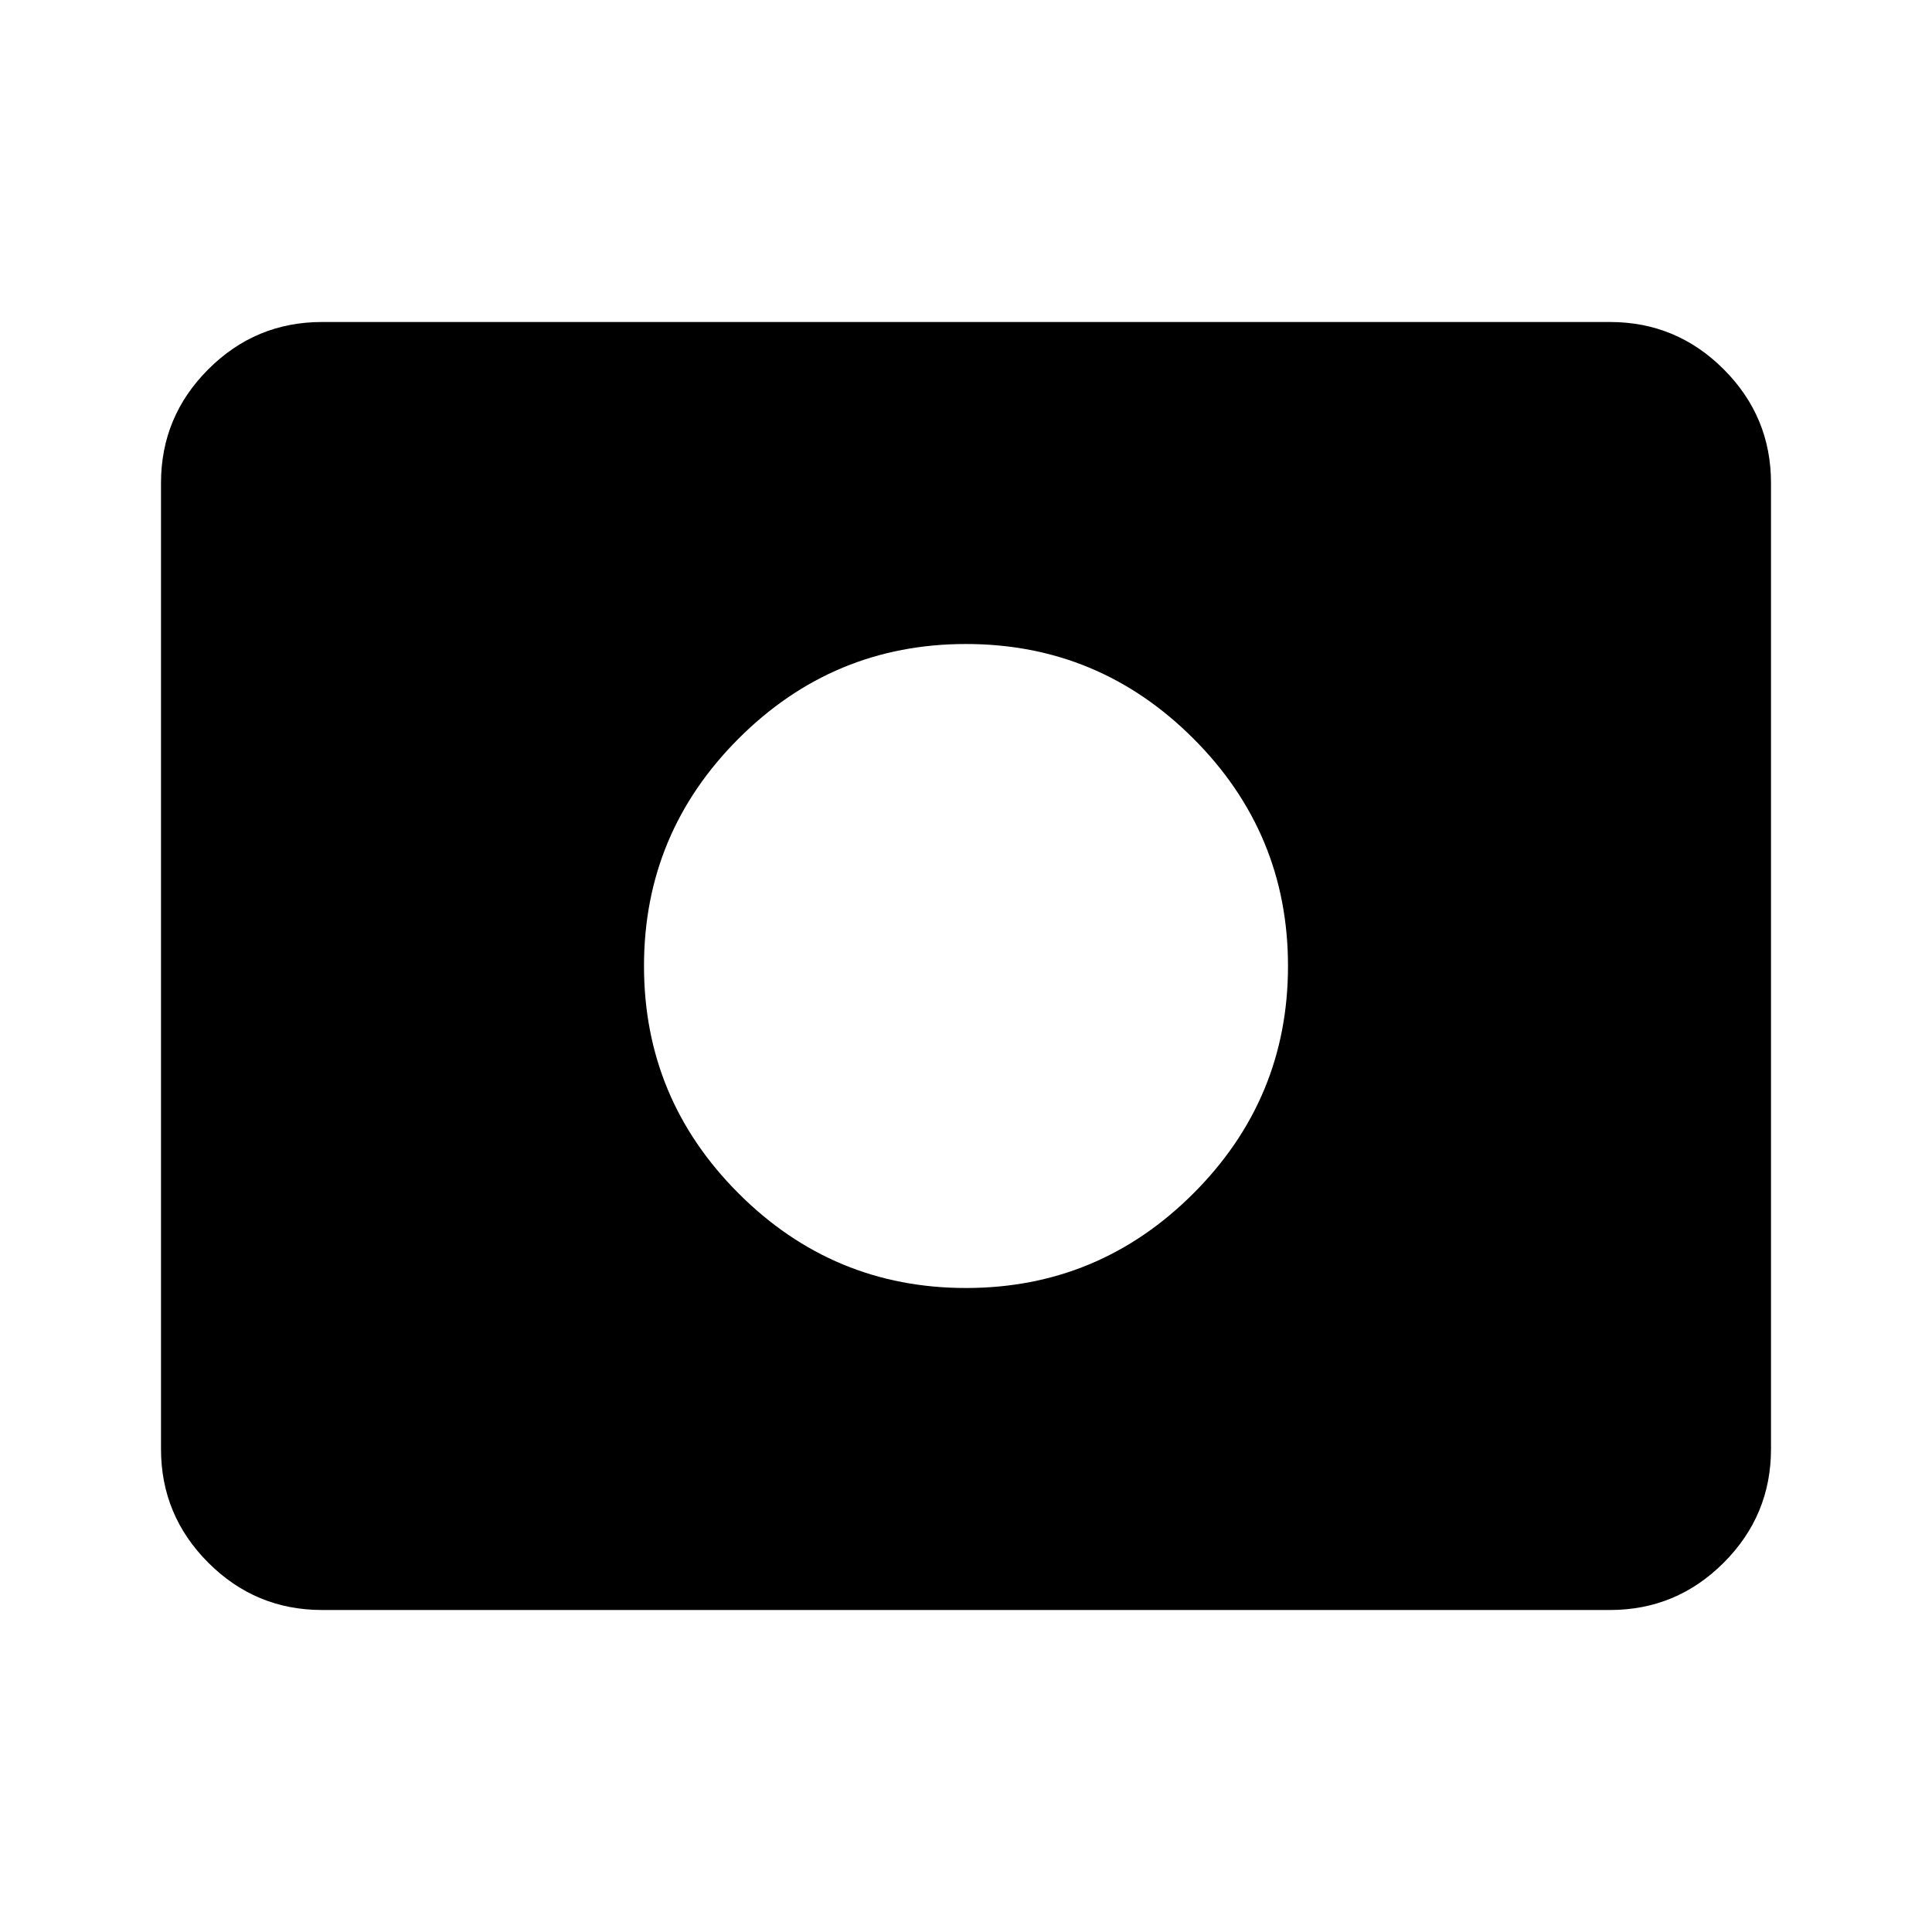 <svg xmlns="http://www.w3.org/2000/svg" height="24" viewBox="0 96 960 960" width="24"><path d="M480 736q66 0 113-47t47-113q0-66-47-113t-113-47q-66 0-113 47t-47 113q0 66 47 113t113 47ZM160 896q-33 0-56.5-23.5T80 816V336q0-33 23.5-56.5T160 256h640q33 0 56.5 23.5T880 336v480q0 33-23.5 56.5T800 896H160Z"/></svg>
